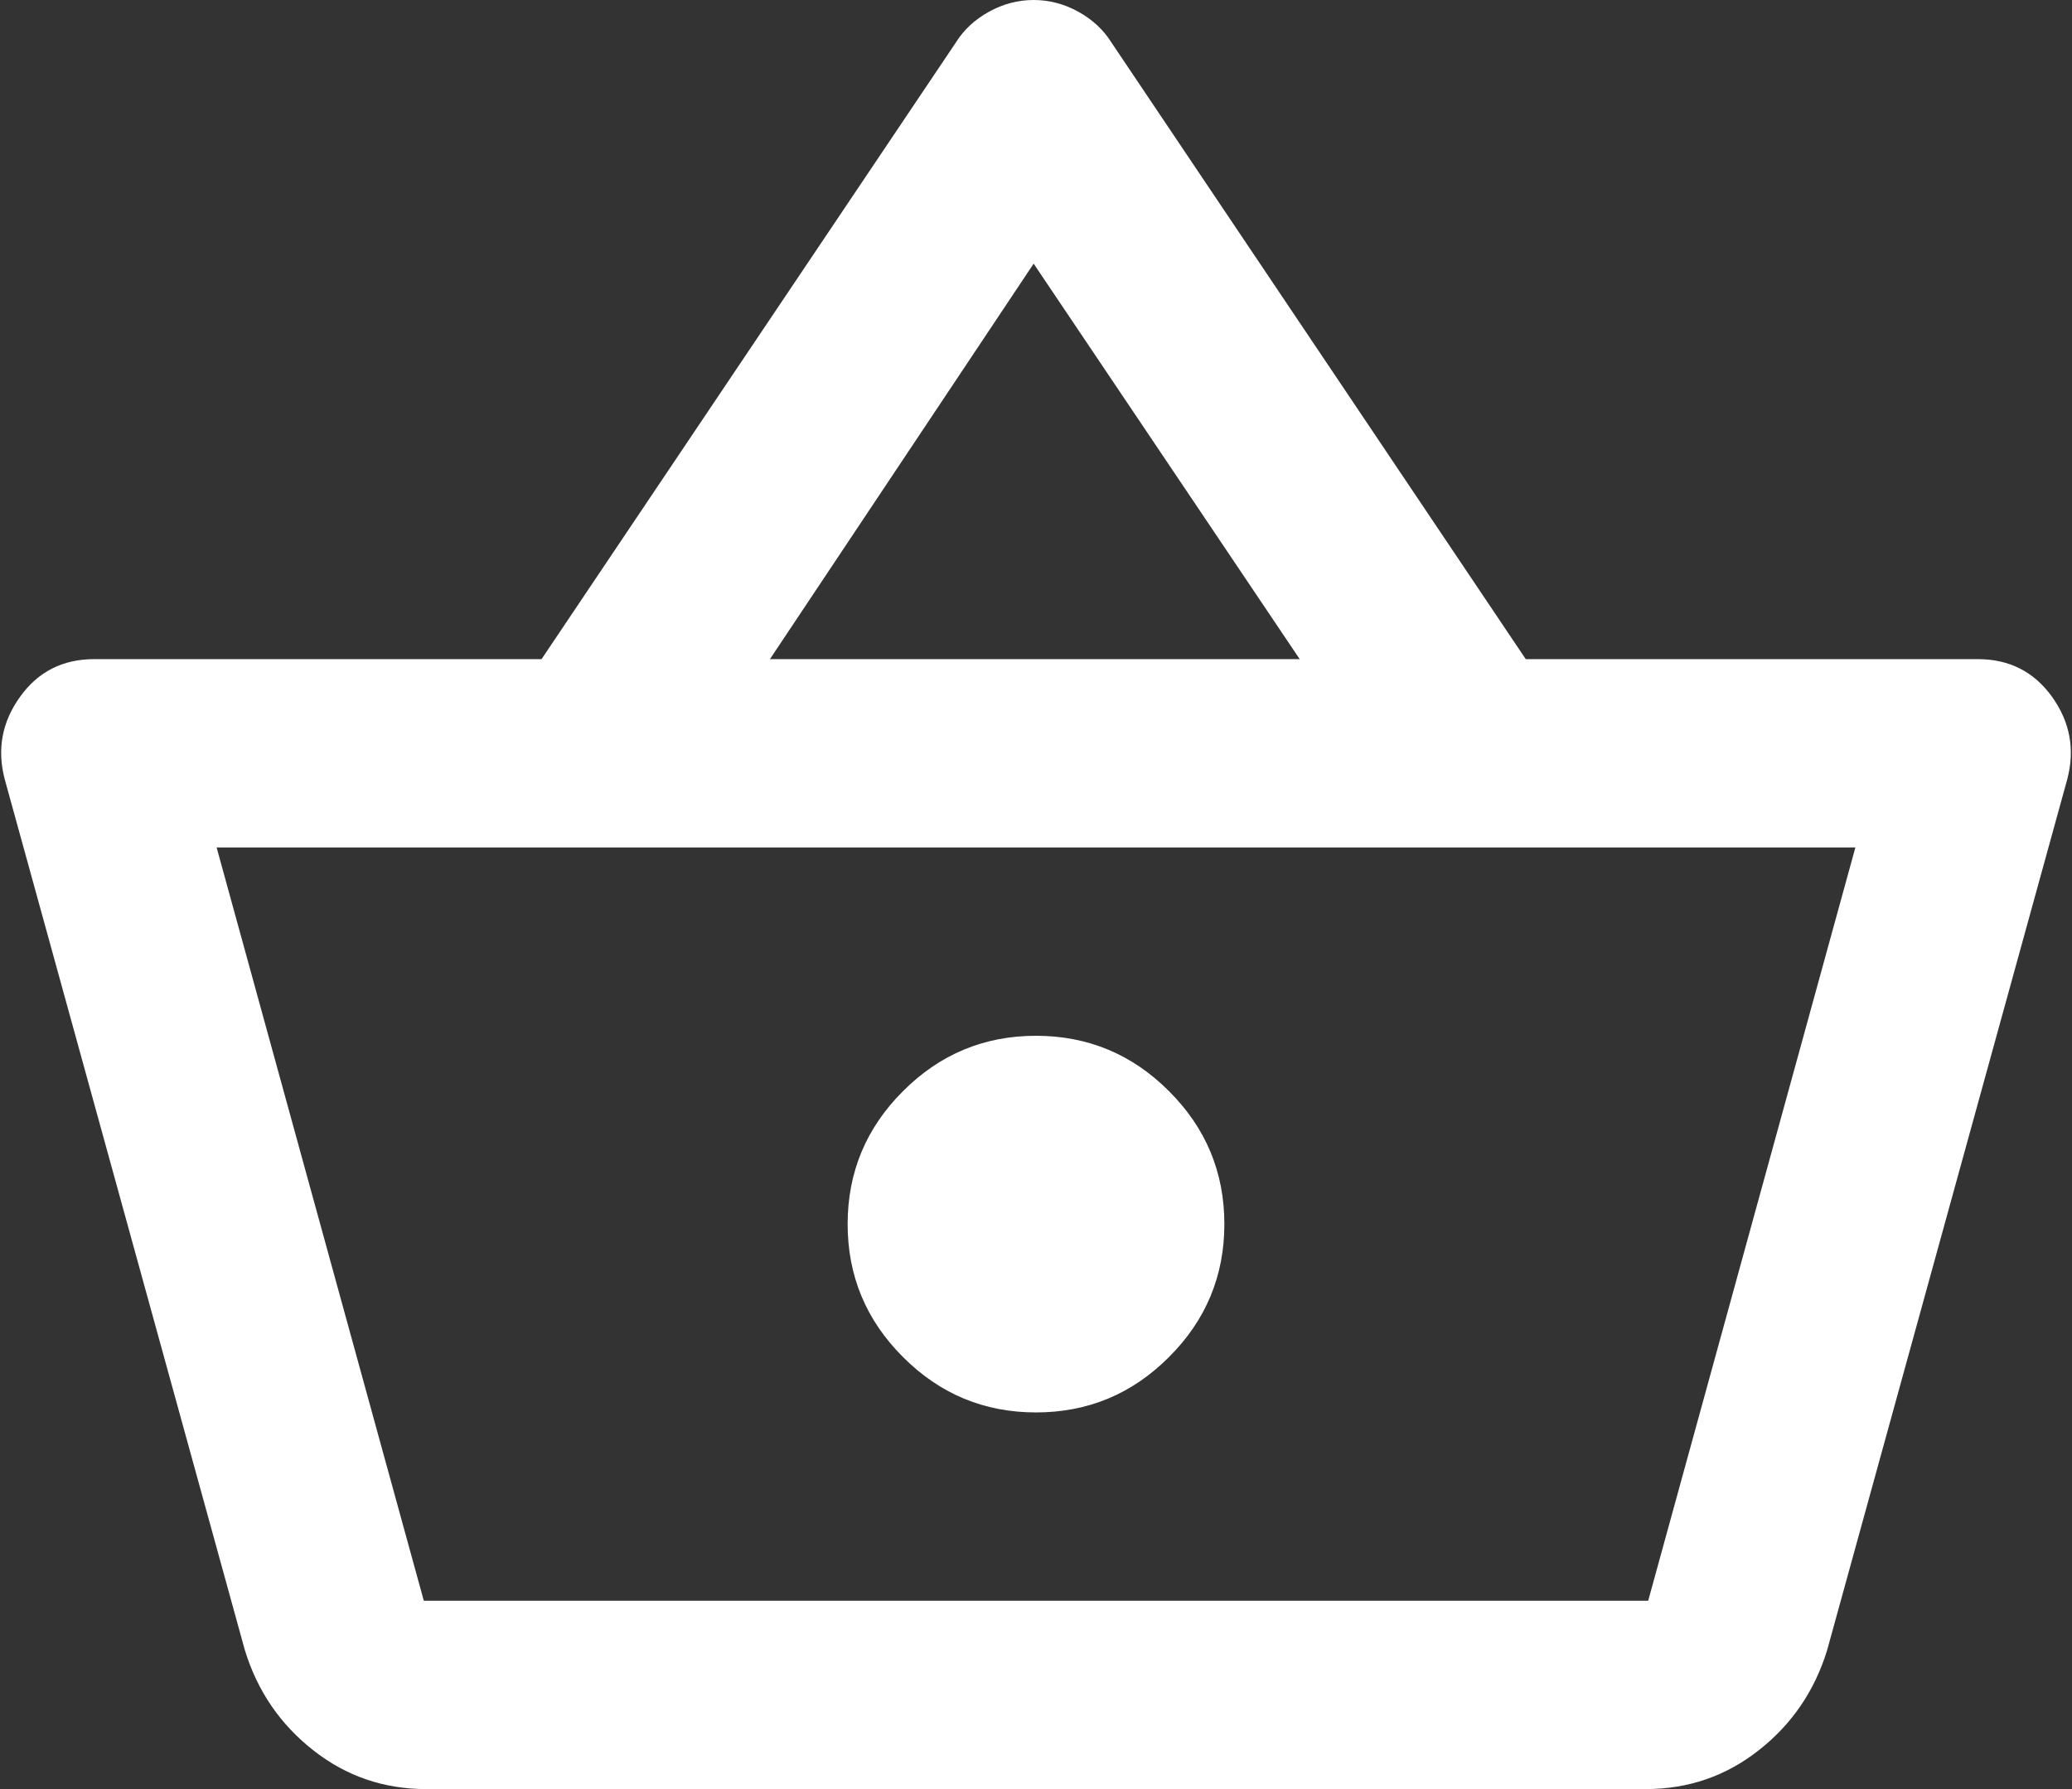 <svg width="22" height="19" viewBox="0 0 22 19" fill="none" xmlns="http://www.w3.org/2000/svg">
<rect x="0" y="0" width="22" height="19" fill="#333333" stroke="none"/>
<path d="M4.525 19C4.075 19 3.675 18.863 3.325 18.587C2.975 18.312 2.733 17.958 2.6 17.525L0.05 8.275C-0.033 7.958 0.021 7.667 0.213 7.4C0.404 7.133 0.667 7 1 7H5.75L10.15 0.45C10.233 0.317 10.35 0.208 10.5 0.125C10.65 0.042 10.808 0 10.975 0C11.142 0 11.3 0.042 11.45 0.125C11.6 0.208 11.717 0.317 11.8 0.45L16.2 7H21C21.333 7 21.596 7.133 21.788 7.4C21.979 7.667 22.033 7.958 21.95 8.275L19.4 17.525C19.267 17.958 19.025 18.312 18.675 18.587C18.325 18.863 17.925 19 17.475 19H4.525ZM4.5 17H17.5L19.7 9H2.3L4.5 17ZM11 15C11.55 15 12.021 14.804 12.412 14.412C12.804 14.021 13 13.55 13 13C13 12.45 12.804 11.979 12.412 11.588C12.021 11.196 11.55 11 11 11C10.45 11 9.979 11.196 9.588 11.588C9.196 11.979 9 12.45 9 13C9 13.55 9.196 14.021 9.588 14.412C9.979 14.804 10.45 15 11 15ZM8.175 7H13.8L10.975 2.8L8.175 7Z" fill="white"/>
</svg>
